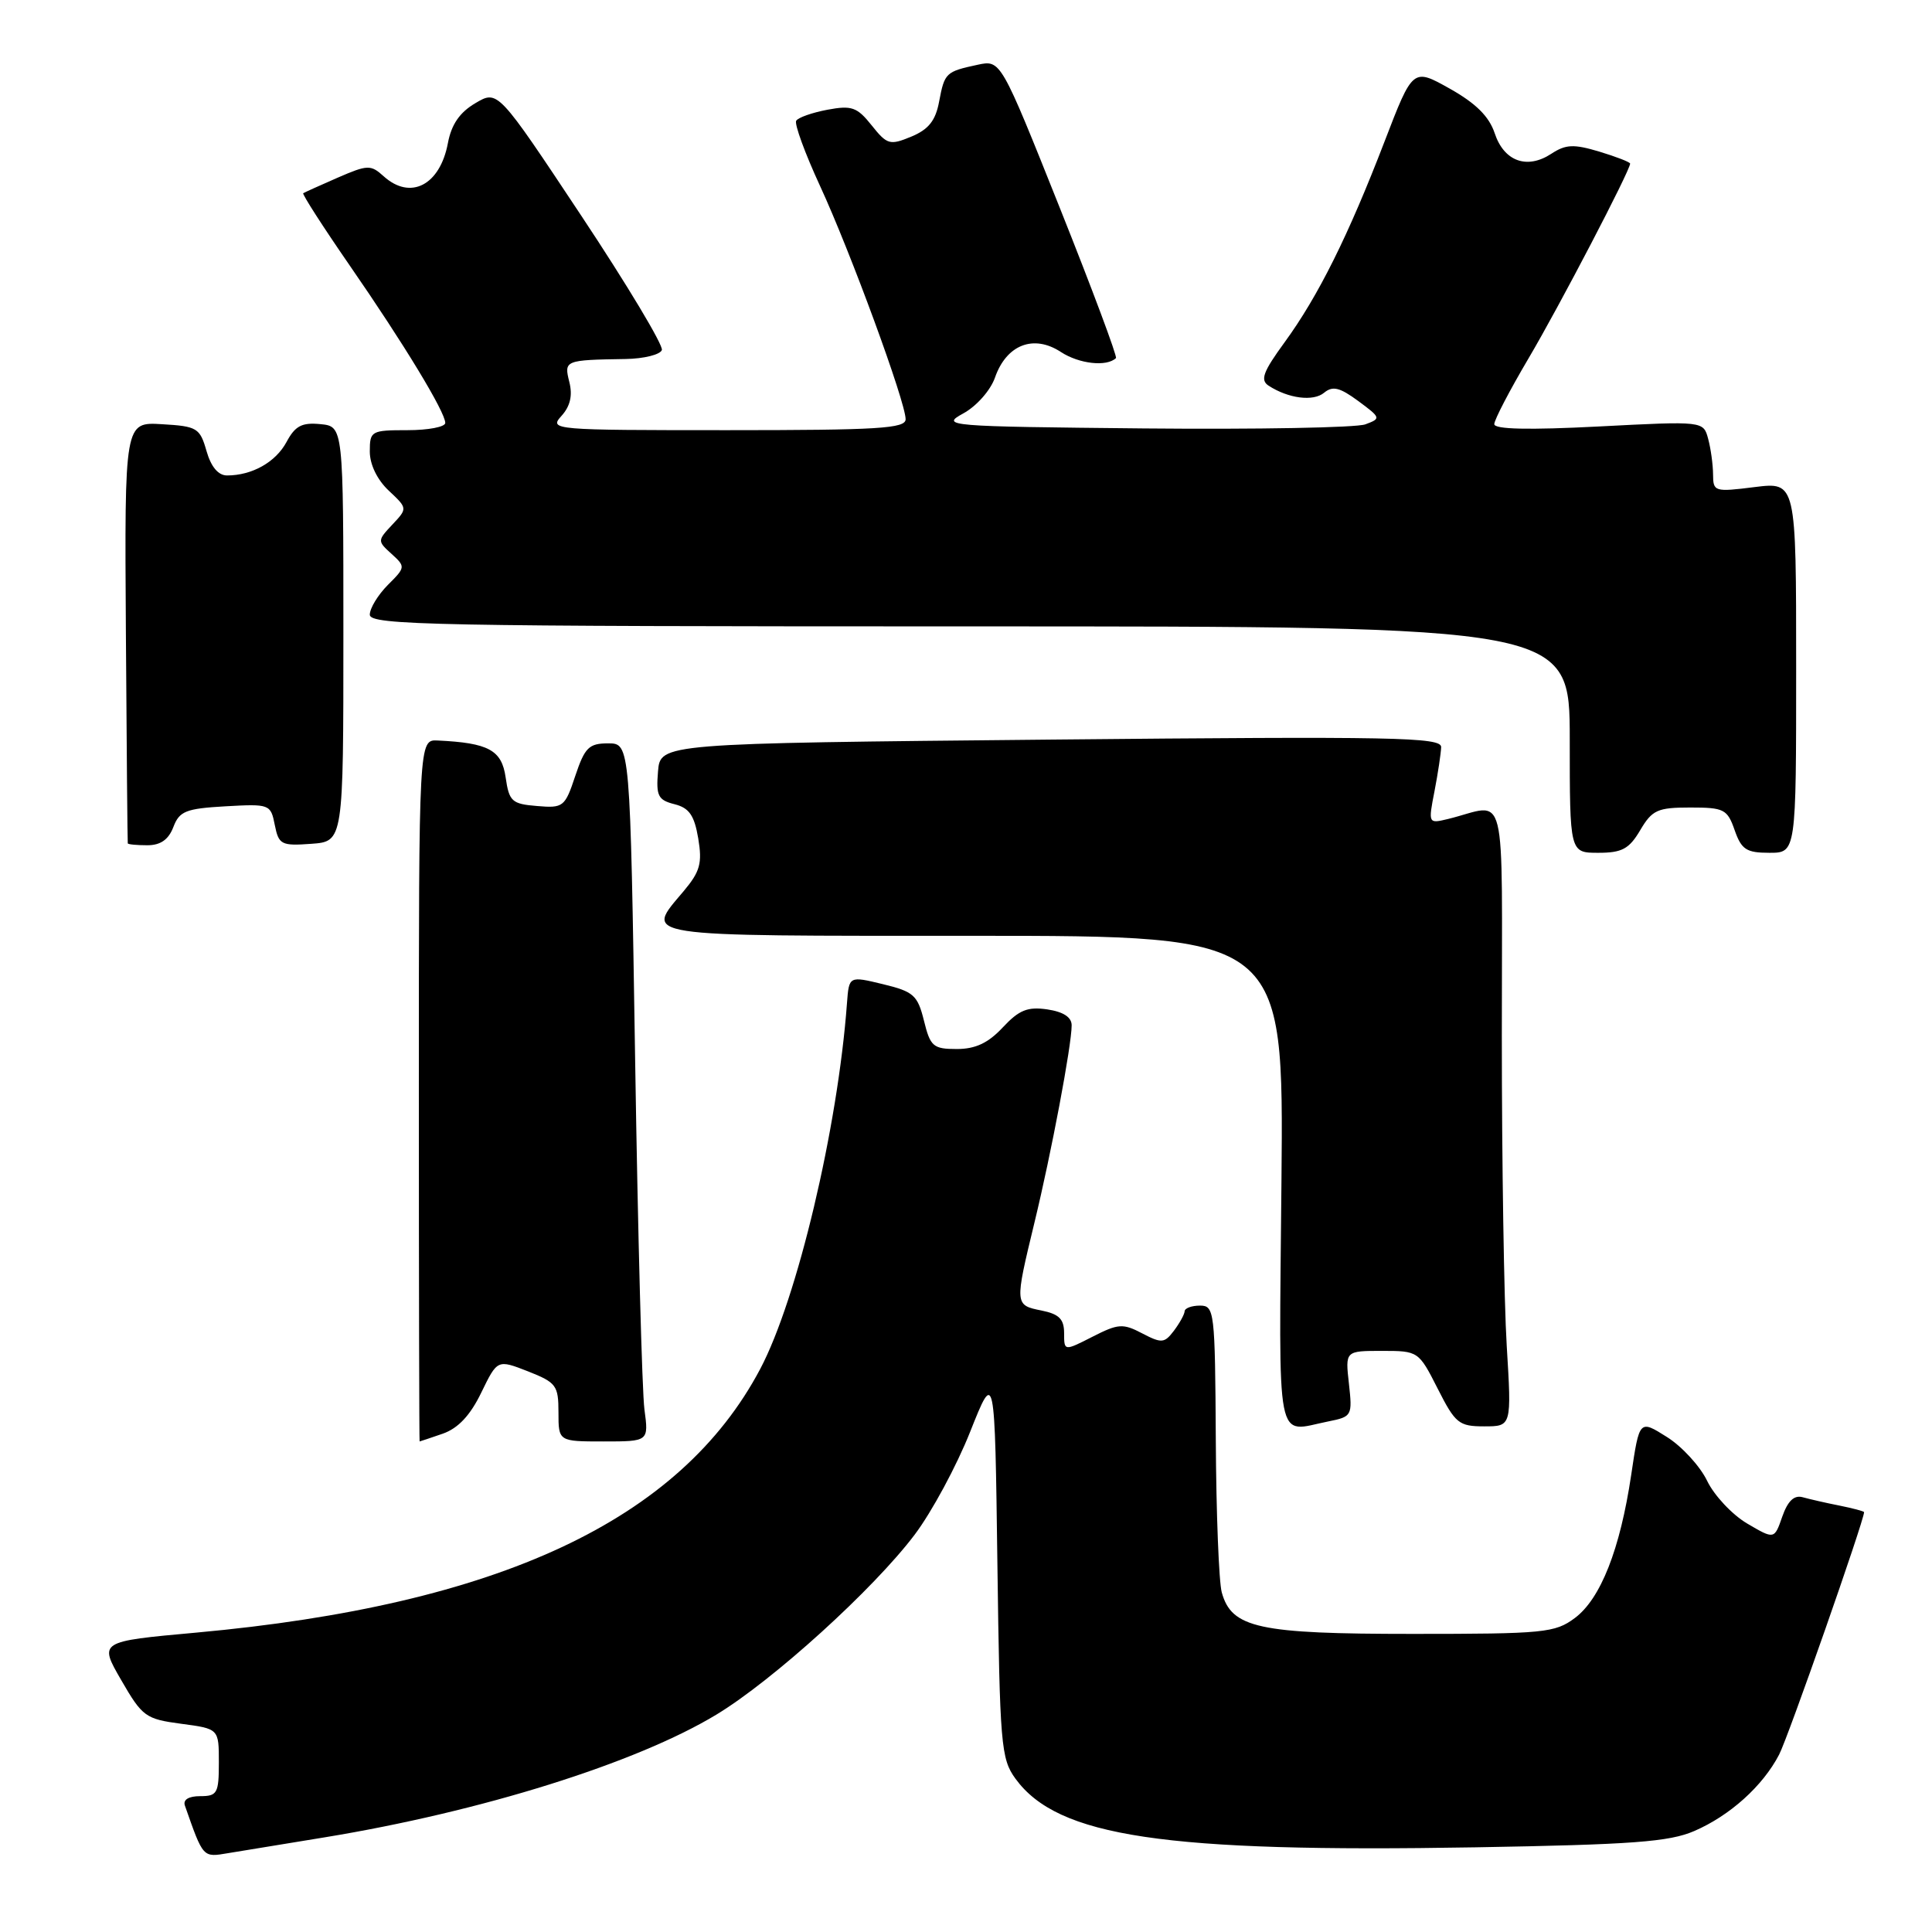 <?xml version="1.0" encoding="UTF-8" standalone="no"?>
<!DOCTYPE svg PUBLIC "-//W3C//DTD SVG 1.1//EN" "http://www.w3.org/Graphics/SVG/1.1/DTD/svg11.dtd" >
<svg xmlns="http://www.w3.org/2000/svg" xmlns:xlink="http://www.w3.org/1999/xlink" version="1.1" viewBox="0 0 256 256">
 <g >
 <path fill="currentColor"
d=" M 43.00 243.46 C 63.79 240.05 84.31 233.62 94.95 227.18 C 102.47 222.62 115.76 210.56 121.20 203.35 C 123.45 200.37 126.76 194.24 128.55 189.72 C 131.82 181.50 131.82 181.50 132.16 207.18 C 132.48 231.19 132.63 233.04 134.55 235.68 C 140.16 243.39 154.24 245.49 195.50 244.78 C 216.29 244.42 221.17 244.06 224.50 242.62 C 229.22 240.58 233.57 236.67 235.74 232.50 C 236.93 230.23 247.00 201.48 247.00 200.37 C 247.00 200.25 245.54 199.86 243.75 199.50 C 241.96 199.15 239.76 198.64 238.86 198.39 C 237.73 198.08 236.89 198.88 236.16 200.96 C 235.11 203.99 235.11 203.99 231.50 201.87 C 229.52 200.70 227.13 198.15 226.20 196.21 C 225.26 194.27 222.86 191.65 220.86 190.40 C 217.23 188.11 217.23 188.11 216.14 195.45 C 214.67 205.30 212.09 211.85 208.67 214.40 C 206.04 216.36 204.59 216.50 187.17 216.50 C 166.75 216.50 163.20 215.73 161.89 211.00 C 161.51 209.62 161.15 200.51 161.10 190.75 C 161.00 173.70 160.92 173.00 159.00 173.00 C 157.90 173.00 156.99 173.34 156.97 173.75 C 156.95 174.16 156.31 175.32 155.55 176.33 C 154.29 177.99 153.92 178.02 151.35 176.68 C 148.79 175.34 148.18 175.38 144.77 177.12 C 141.00 179.04 141.00 179.04 141.00 176.65 C 141.00 174.78 140.33 174.12 138.00 173.65 C 134.44 172.94 134.44 172.88 137.07 162.00 C 139.30 152.82 142.00 138.51 142.00 135.86 C 142.00 134.78 140.90 134.07 138.77 133.75 C 136.16 133.37 135.03 133.83 132.87 136.14 C 130.94 138.21 129.25 139.00 126.78 139.00 C 123.65 139.00 123.27 138.67 122.43 135.25 C 121.59 131.87 121.06 131.39 117.00 130.41 C 112.50 129.32 112.50 129.32 112.23 132.91 C 111.01 149.47 105.63 172.14 100.73 181.40 C 90.12 201.45 66.09 212.68 26.00 216.33 C 13.10 217.50 13.10 217.50 16.06 222.62 C 18.86 227.47 19.29 227.78 24.01 228.41 C 29.00 229.07 29.00 229.07 29.00 233.53 C 29.00 237.62 28.79 238.00 26.53 238.00 C 24.99 238.00 24.23 238.47 24.50 239.25 C 26.95 246.23 26.85 246.12 30.24 245.55 C 32.03 245.25 37.77 244.31 43.00 243.46 Z  M 58.67 189.97 C 60.70 189.26 62.31 187.55 63.77 184.53 C 65.91 180.13 65.91 180.13 69.96 181.71 C 73.71 183.19 74.00 183.58 74.00 187.15 C 74.00 191.00 74.00 191.00 79.98 191.00 C 85.96 191.00 85.96 191.00 85.39 186.75 C 85.08 184.41 84.52 163.60 84.16 140.50 C 83.50 98.50 83.50 98.50 80.58 98.50 C 78.04 98.50 77.49 99.04 76.23 102.80 C 74.86 106.93 74.64 107.10 71.15 106.80 C 67.82 106.53 67.46 106.19 67.00 103.01 C 66.48 99.38 64.74 98.44 58.00 98.12 C 55.50 98.00 55.50 98.00 55.50 144.50 C 55.50 170.07 55.55 191.00 55.60 191.00 C 55.66 191.00 57.04 190.53 58.67 189.97 Z  M 175.99 188.35 C 179.15 187.72 179.21 187.60 178.74 183.35 C 178.25 179.00 178.25 179.00 183.11 179.00 C 187.93 179.00 187.98 179.03 190.50 184.00 C 192.84 188.62 193.31 189.00 196.67 189.00 C 200.30 189.00 200.30 189.00 199.65 178.34 C 199.29 172.48 199.00 153.99 199.00 137.24 C 199.00 103.09 199.86 106.57 191.87 108.52 C 189.25 109.15 189.24 109.14 190.08 104.83 C 190.54 102.45 190.93 99.83 190.96 99.00 C 191.00 97.68 184.82 97.56 139.25 98.00 C 87.50 98.50 87.50 98.50 87.19 102.22 C 86.92 105.46 87.20 106.01 89.37 106.56 C 91.32 107.05 92.00 108.03 92.52 111.09 C 93.07 114.39 92.77 115.48 90.59 118.08 C 85.41 124.23 83.95 124.00 129.05 124.00 C 170.10 124.00 170.10 124.00 169.80 156.50 C 169.47 192.48 168.94 189.76 175.99 188.35 Z  M 217.34 110.00 C 218.92 107.32 219.64 107.00 223.96 107.00 C 228.44 107.00 228.88 107.22 229.85 110.00 C 230.75 112.57 231.40 113.00 234.45 113.00 C 238.00 113.00 238.00 113.00 238.00 88.43 C 238.00 63.86 238.00 63.86 232.50 64.54 C 227.19 65.21 227.00 65.15 226.99 62.87 C 226.98 61.56 226.69 59.44 226.34 58.15 C 225.71 55.79 225.71 55.79 211.86 56.51 C 202.55 56.99 198.00 56.89 198.00 56.20 C 198.00 55.63 200.04 51.72 202.53 47.50 C 206.59 40.64 216.00 22.59 216.00 21.68 C 216.00 21.48 214.16 20.77 211.92 20.09 C 208.51 19.07 207.47 19.12 205.55 20.38 C 202.33 22.49 199.28 21.38 198.05 17.64 C 197.31 15.43 195.56 13.69 192.11 11.75 C 187.21 9.00 187.21 9.00 183.46 18.75 C 178.67 31.21 174.67 39.25 170.22 45.35 C 167.36 49.27 166.96 50.36 168.09 51.10 C 170.72 52.81 174.02 53.23 175.45 52.04 C 176.59 51.10 177.52 51.33 179.98 53.14 C 182.99 55.37 183.01 55.45 180.91 56.23 C 179.71 56.67 166.54 56.91 151.62 56.77 C 125.35 56.51 124.60 56.45 127.64 54.78 C 129.40 53.82 131.25 51.72 131.84 50.03 C 133.36 45.67 136.96 44.27 140.57 46.64 C 142.99 48.22 146.64 48.63 147.87 47.45 C 148.07 47.26 144.72 38.29 140.42 27.52 C 132.60 7.93 132.60 7.93 129.55 8.58 C 125.32 9.49 125.16 9.64 124.44 13.45 C 123.97 15.99 123.04 17.15 120.76 18.10 C 117.91 19.28 117.55 19.18 115.50 16.61 C 113.57 14.19 112.86 13.94 109.64 14.54 C 107.63 14.92 105.76 15.57 105.50 16.00 C 105.24 16.42 106.66 20.31 108.66 24.64 C 112.69 33.36 120.00 53.28 120.00 55.55 C 120.00 56.78 116.38 57.00 96.35 57.00 C 73.25 57.00 72.73 56.96 74.39 55.12 C 75.56 53.83 75.89 52.41 75.44 50.62 C 74.72 47.74 74.81 47.70 82.90 47.57 C 85.33 47.53 87.48 46.99 87.70 46.38 C 87.91 45.76 83.11 37.75 77.02 28.58 C 65.96 11.91 65.96 11.91 62.99 13.67 C 60.91 14.89 59.81 16.50 59.35 18.96 C 58.30 24.55 54.39 26.57 50.83 23.35 C 49.13 21.81 48.71 21.82 44.75 23.54 C 42.41 24.56 40.36 25.49 40.18 25.60 C 40.01 25.71 42.77 30.01 46.32 35.15 C 53.54 45.59 59.00 54.60 59.00 56.04 C 59.00 56.57 56.75 57.00 54.00 57.00 C 49.18 57.00 49.00 57.10 49.00 59.83 C 49.00 61.55 49.98 63.57 51.51 65.01 C 54.01 67.36 54.01 67.36 51.99 69.51 C 50.00 71.63 50.00 71.69 51.88 73.39 C 53.75 75.09 53.74 75.17 51.39 77.51 C 50.08 78.83 49.00 80.60 49.00 81.45 C 49.00 82.84 57.46 83.00 128.50 83.00 C 208.00 83.00 208.00 83.00 208.00 98.00 C 208.00 113.00 208.00 113.00 211.78 113.00 C 214.93 113.00 215.87 112.49 217.34 110.00 Z  M 22.97 109.59 C 23.77 107.48 24.62 107.14 29.87 106.84 C 35.73 106.51 35.87 106.56 36.41 109.31 C 36.93 111.92 37.27 112.10 41.24 111.81 C 45.50 111.50 45.50 111.50 45.50 84.00 C 45.50 56.50 45.50 56.50 42.45 56.20 C 40.00 55.96 39.11 56.43 37.97 58.56 C 36.53 61.24 33.40 63.00 30.08 63.00 C 28.92 63.00 27.96 61.86 27.36 59.75 C 26.49 56.71 26.12 56.48 21.47 56.21 C 16.50 55.91 16.50 55.91 16.68 83.71 C 16.78 98.99 16.89 111.61 16.93 111.75 C 16.97 111.89 18.14 112.00 19.52 112.00 C 21.27 112.00 22.33 111.26 22.97 109.59 Z "/>
</g>
</svg>